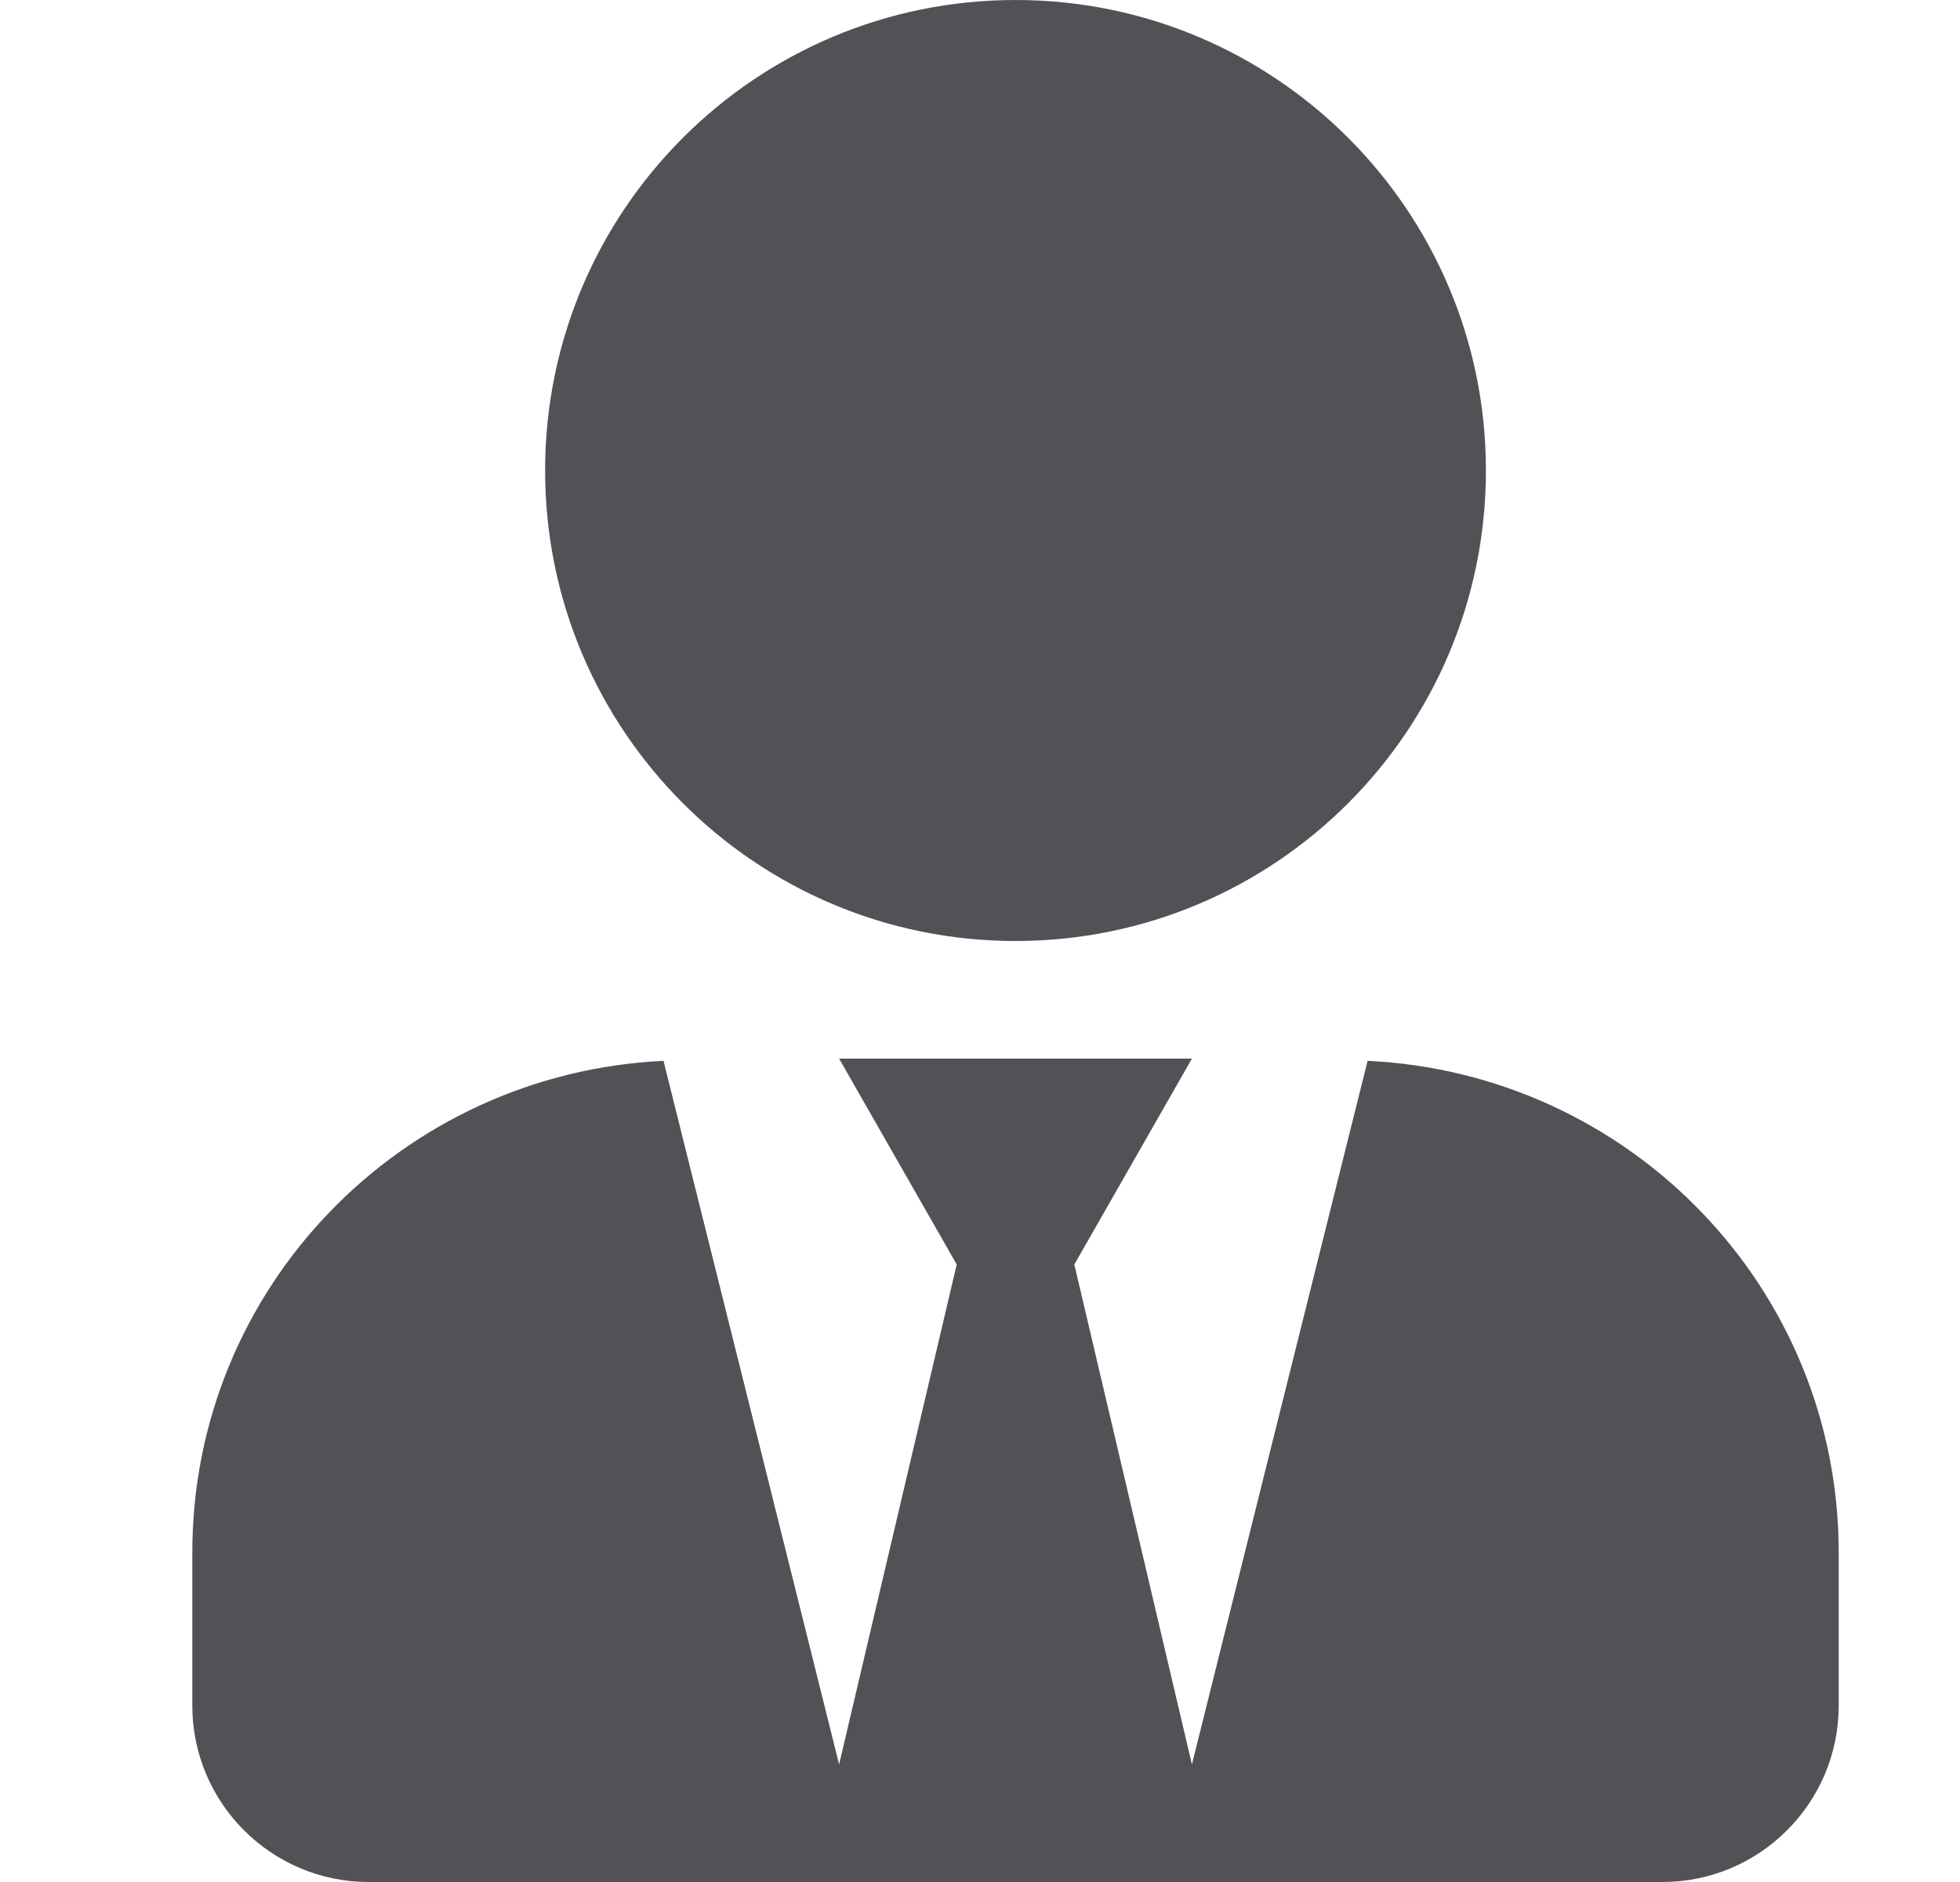 <svg  viewBox="0 0 25 24" fill="none" xmlns="http://www.w3.org/2000/svg">
<path d="M12.953 12C16.267 12 18.953 9.314 18.953 6C18.953 2.686 16.267 0 12.953 0C9.639 0 6.953 2.686 6.953 6C6.953 9.314 9.639 12 12.953 12ZM17.444 13.528L15.203 22.5L13.703 16.125L15.203 13.5H10.703L12.203 16.125L10.703 22.5L8.463 13.528C5.12 13.688 2.453 16.42 2.453 19.8V21.75C2.453 22.992 3.461 24 4.703 24H21.203C22.445 24 23.453 22.992 23.453 21.75V19.8C23.453 16.42 20.786 13.688 17.444 13.528Z" fill="#525256"/>
</svg>

